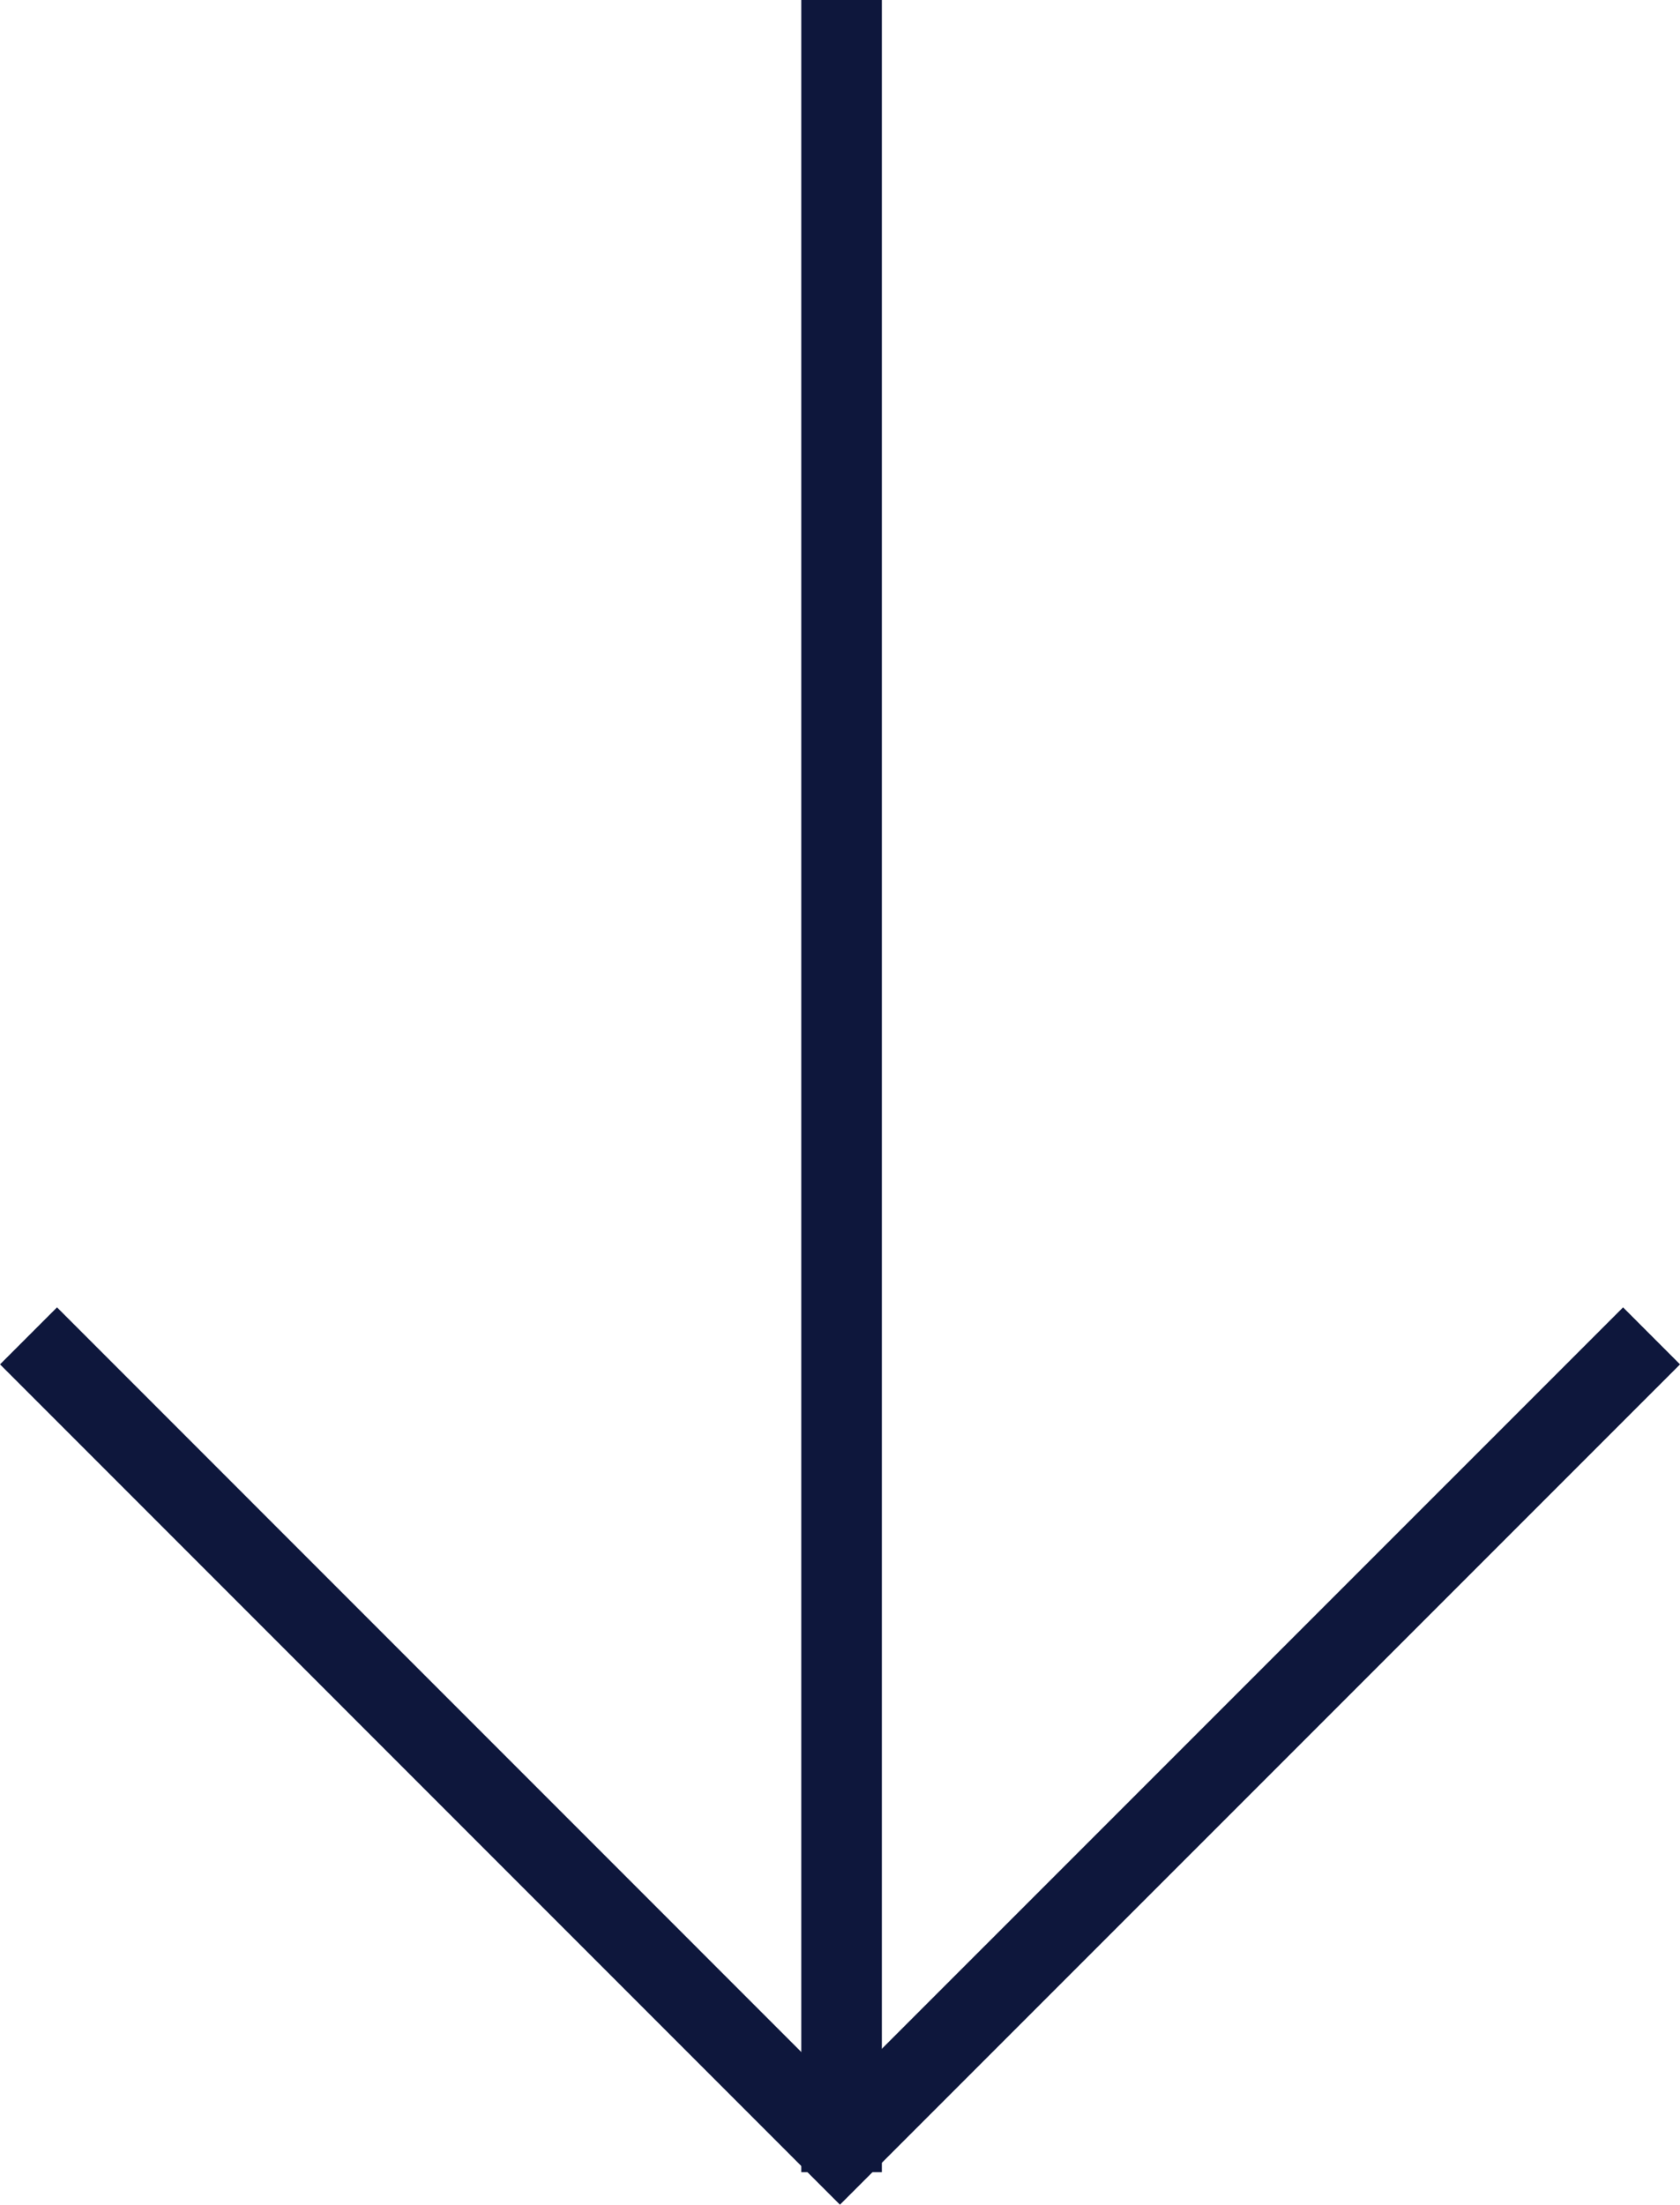 <svg id="Layer_1" data-name="Layer 1" xmlns="http://www.w3.org/2000/svg" xmlns:xlink="http://www.w3.org/1999/xlink" viewBox="0 0 20.849 27.35"><defs><style>.cls-1,.cls-3{fill:none;}.cls-2{clip-path:url(#clip-path);}.cls-3{stroke:#0e173c;}</style><clipPath id="clip-path"><rect class="cls-1" width="20.849" height="27.35"/></clipPath></defs><title>Artboard 1</title><g class="cls-2"><polyline class="cls-3" points="0.354 16.572 10.424 26.643 20.496 16.572"/><line class="cls-3" x1="10.444" y1="-0.001" x2="10.444" y2="26.947"/></g></svg>